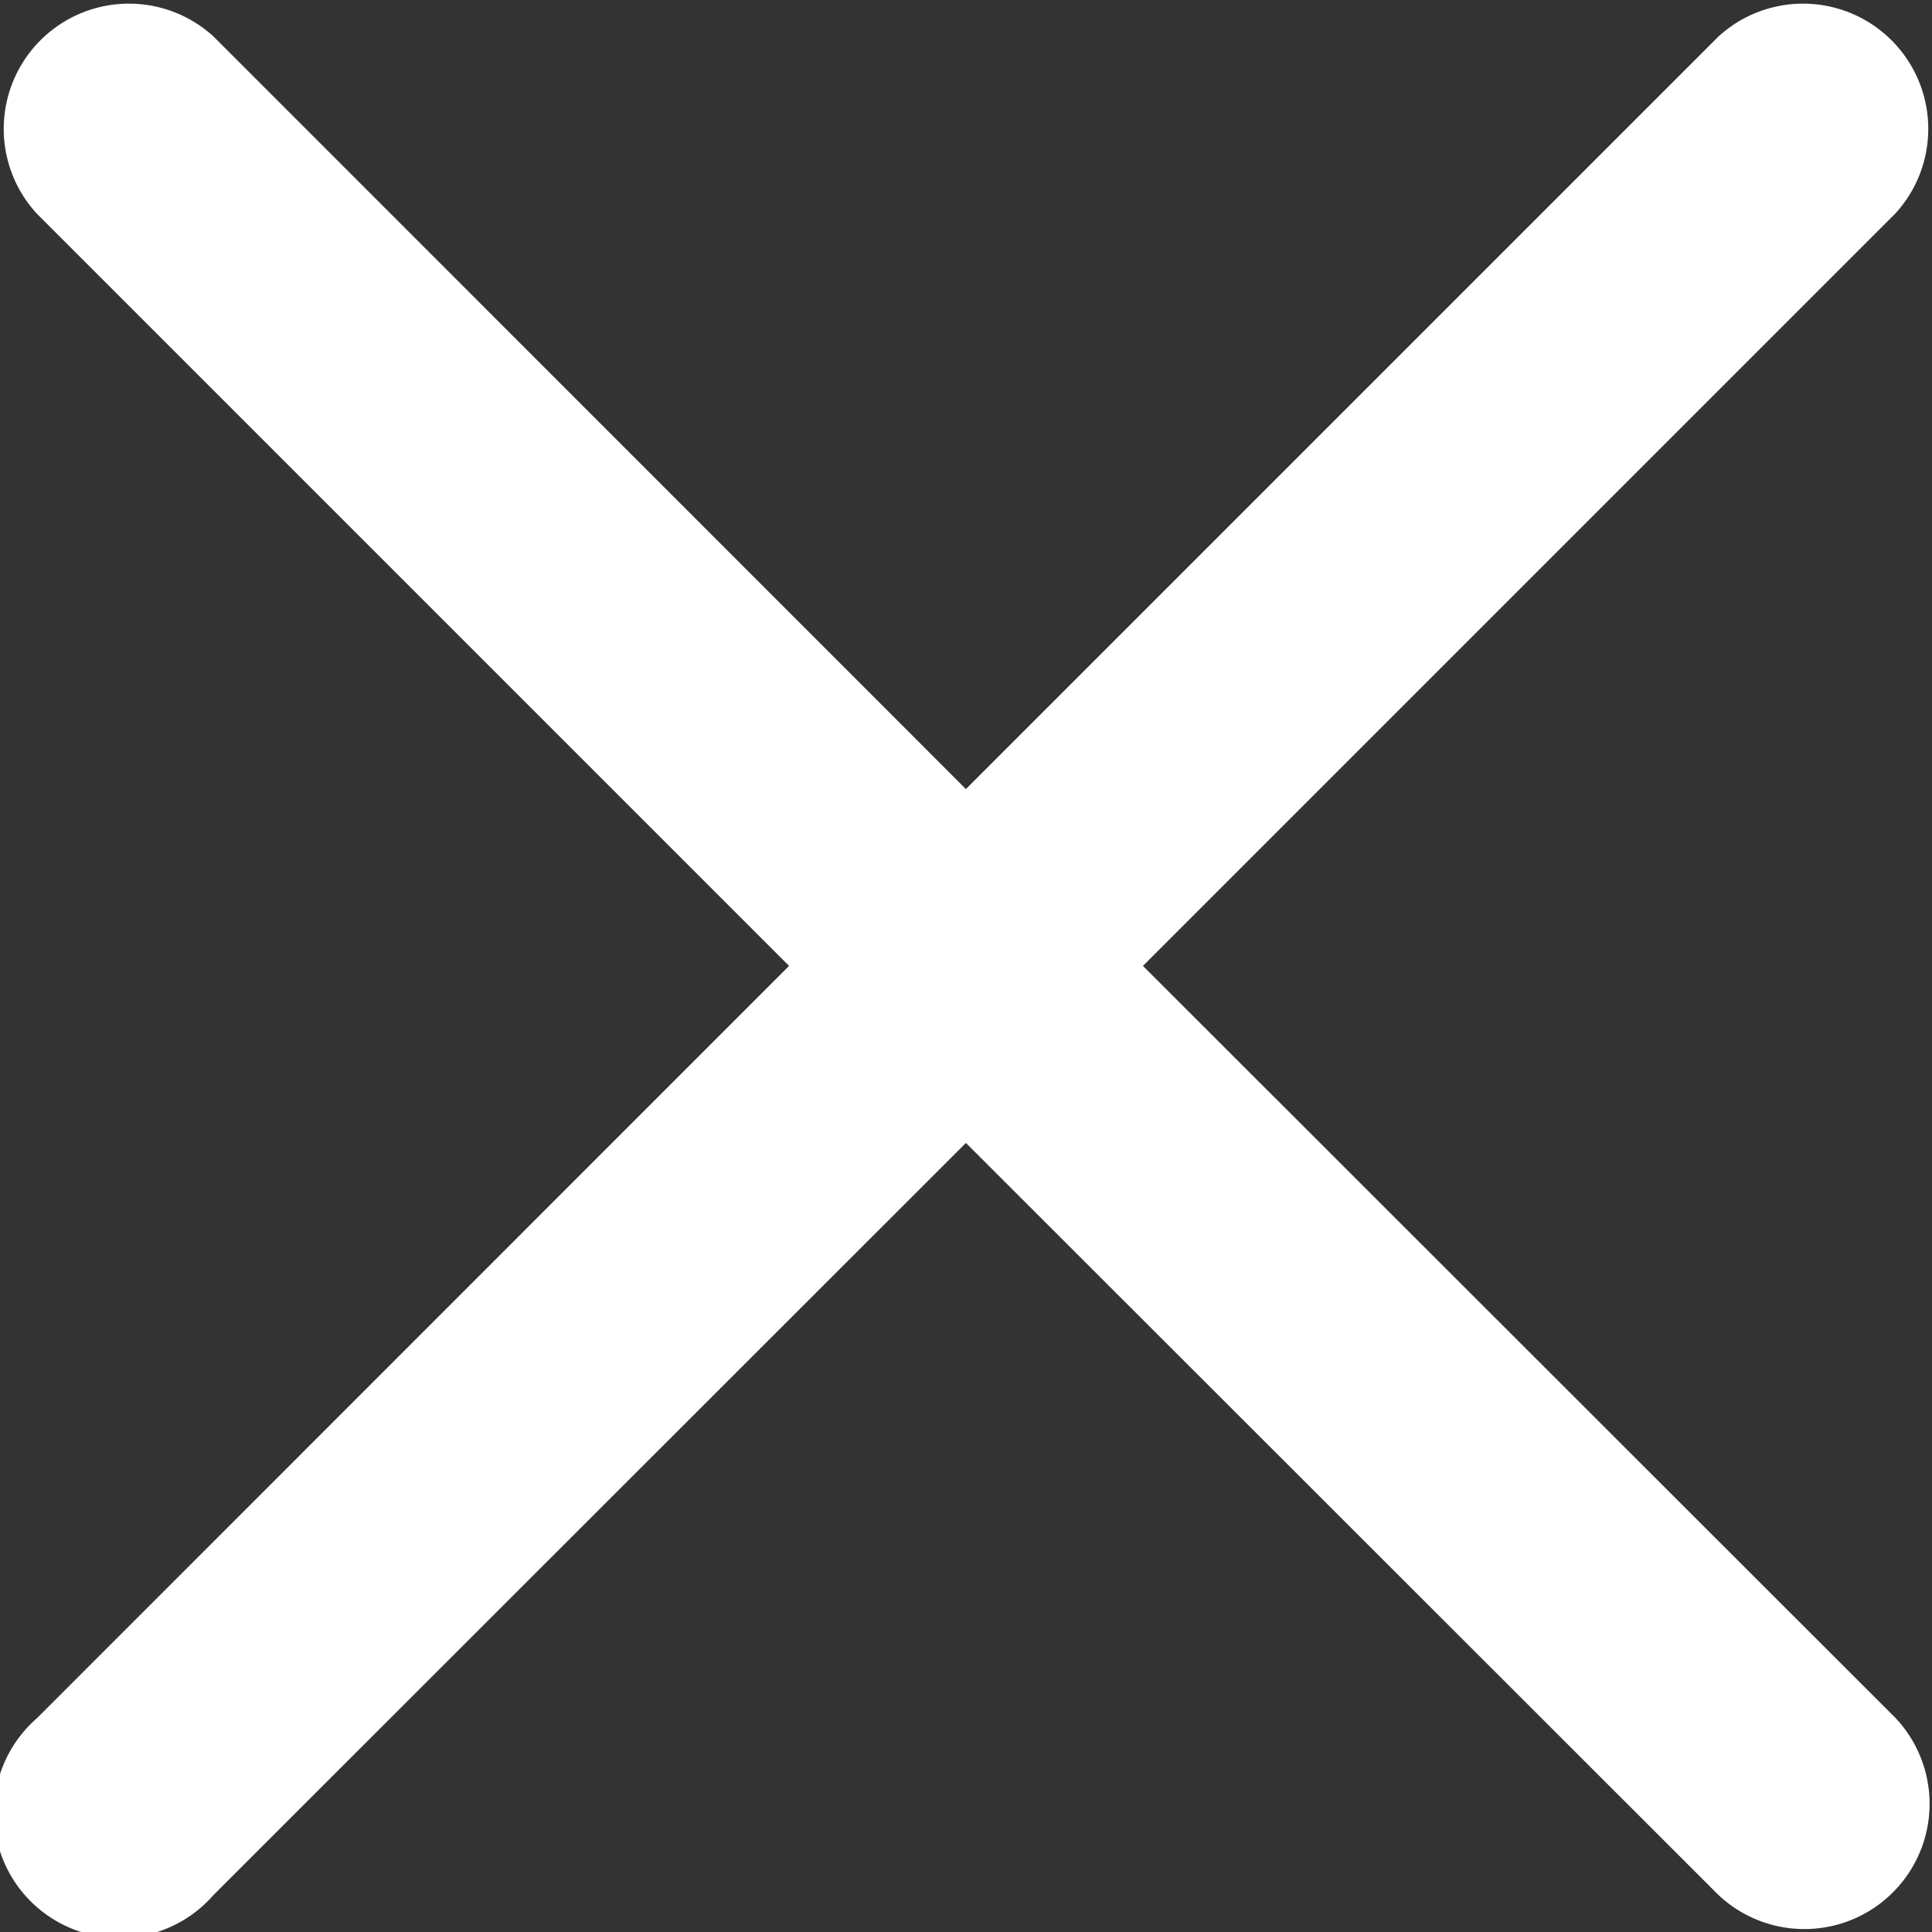 <svg xmlns="http://www.w3.org/2000/svg" width="11.077" height="11.077" viewBox="0 0 11.077 11.077">
  <rect x="0" y="0" width="11.077" height="11.077" fill="#333333" stroke="none"/>
  <path id="close_4_" data-name="close(4)" d="M6.553,5.674l4.313-4.313A.718.718,0,0,0,9.852.346L5.538,4.66,1.225.346A.718.718,0,0,0,.211,1.361L4.524,5.674.211,9.988A.718.718,0,1,0,1.225,11L5.538,6.689,9.852,11a.718.718,0,0,0,1.015-1.015Zm0,0" transform="translate(0 -0.136)" fill="#fff"/>
</svg>
